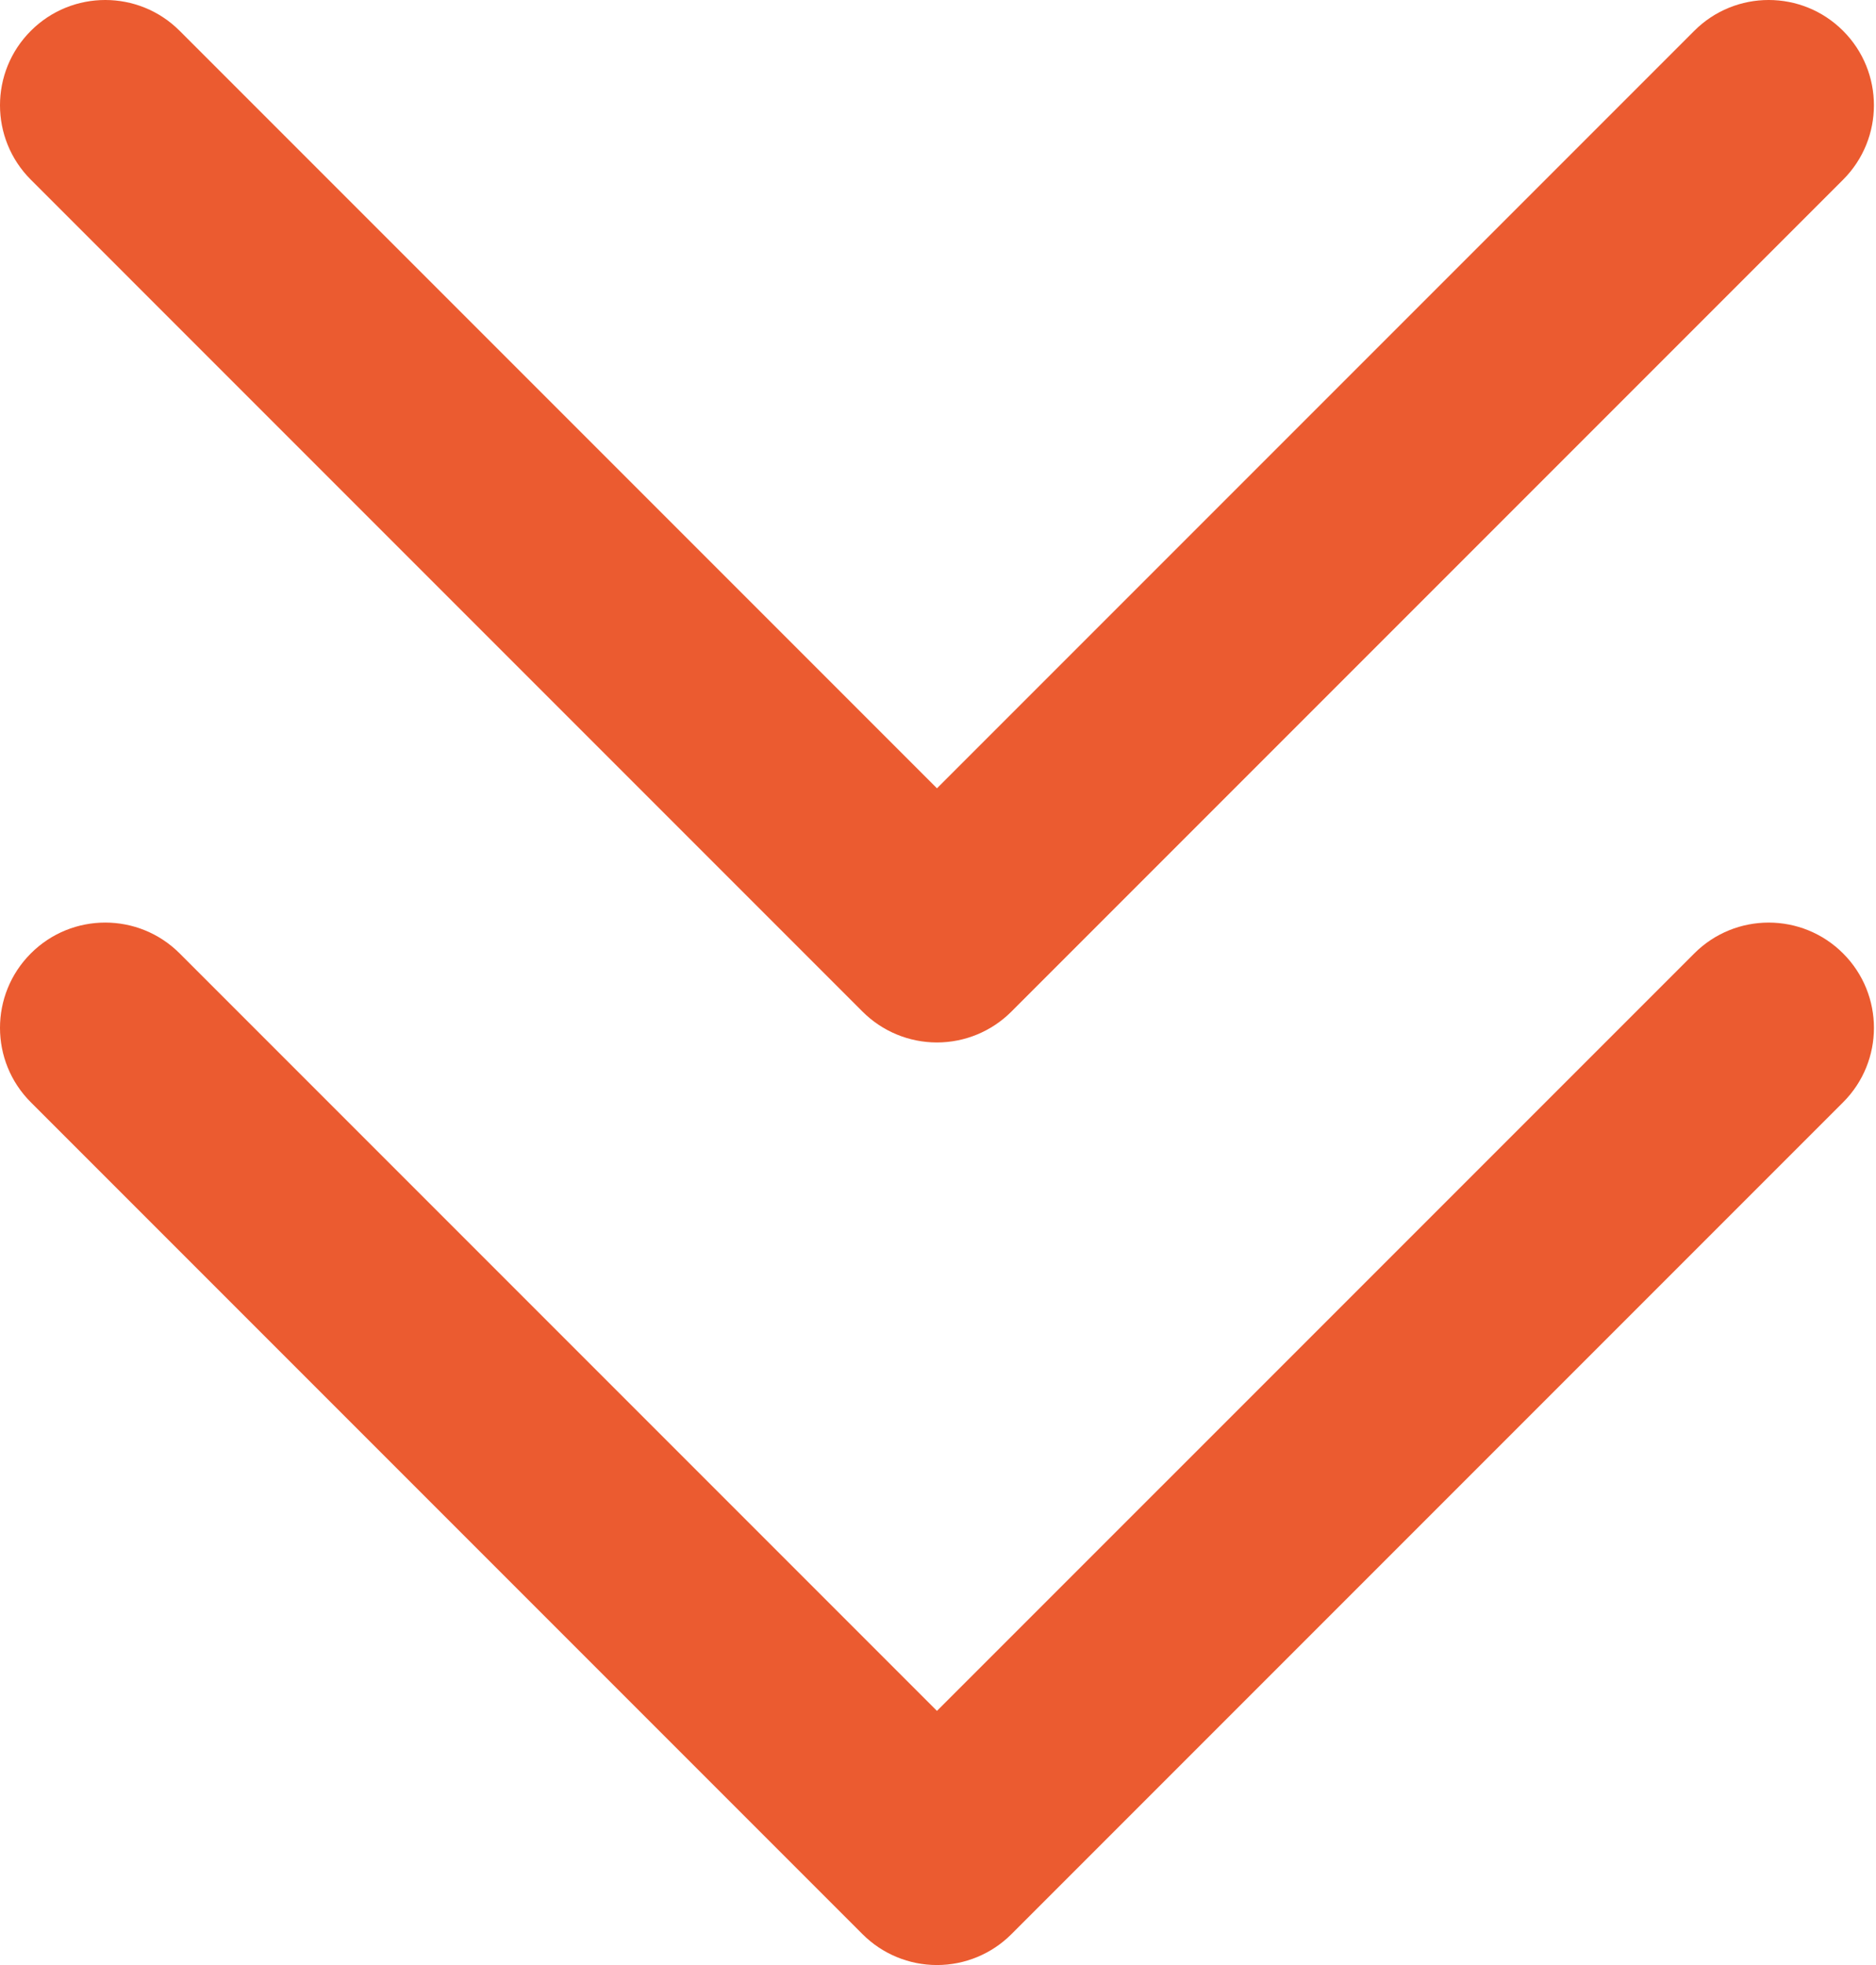 <?xml version="1.0" encoding="utf-8"?>
<!-- Generator: Adobe Illustrator 24.0.1, SVG Export Plug-In . SVG Version: 6.00 Build 0)  -->
<svg version="1.1" id="Ebene_1" xmlns="http://www.w3.org/2000/svg" xmlns:xlink="http://www.w3.org/1999/xlink" x="0px" y="0px"
	 viewBox="0 0 1080 1131" style="enable-background:new 0 0 1080 1131;" xml:space="preserve">
<style type="text/css">
	.st0{fill:#EB5B30;}
</style>
<path class="st0" d="M539.4,1131c-16.07,0-31.48-6.38-42.84-17.75L17.75,634.43c-23.67-23.66-23.67-62.02,0-85.68
	c23.64-23.67,62.04-23.67,85.68,0L539.4,984.72l435.98-435.96c23.64-23.67,62.04-23.67,85.68,0c23.67,23.66,23.67,62.02,0,85.68
	l-478.82,478.82C570.88,1124.62,555.47,1131,539.4,1131z"/>
<path class="st0" d="M539.4,600c-16.07,0-31.48-6.38-42.84-17.75L17.75,103.43c-23.67-23.66-23.67-62.02,0-85.68
	c23.64-23.67,62.04-23.67,85.68,0L539.4,453.72L975.37,17.75c23.64-23.67,62.04-23.67,85.68,0c23.67,23.66,23.67,62.02,0,85.68
	L582.24,582.25C570.88,593.62,555.47,600,539.4,600z"/>
</svg>
